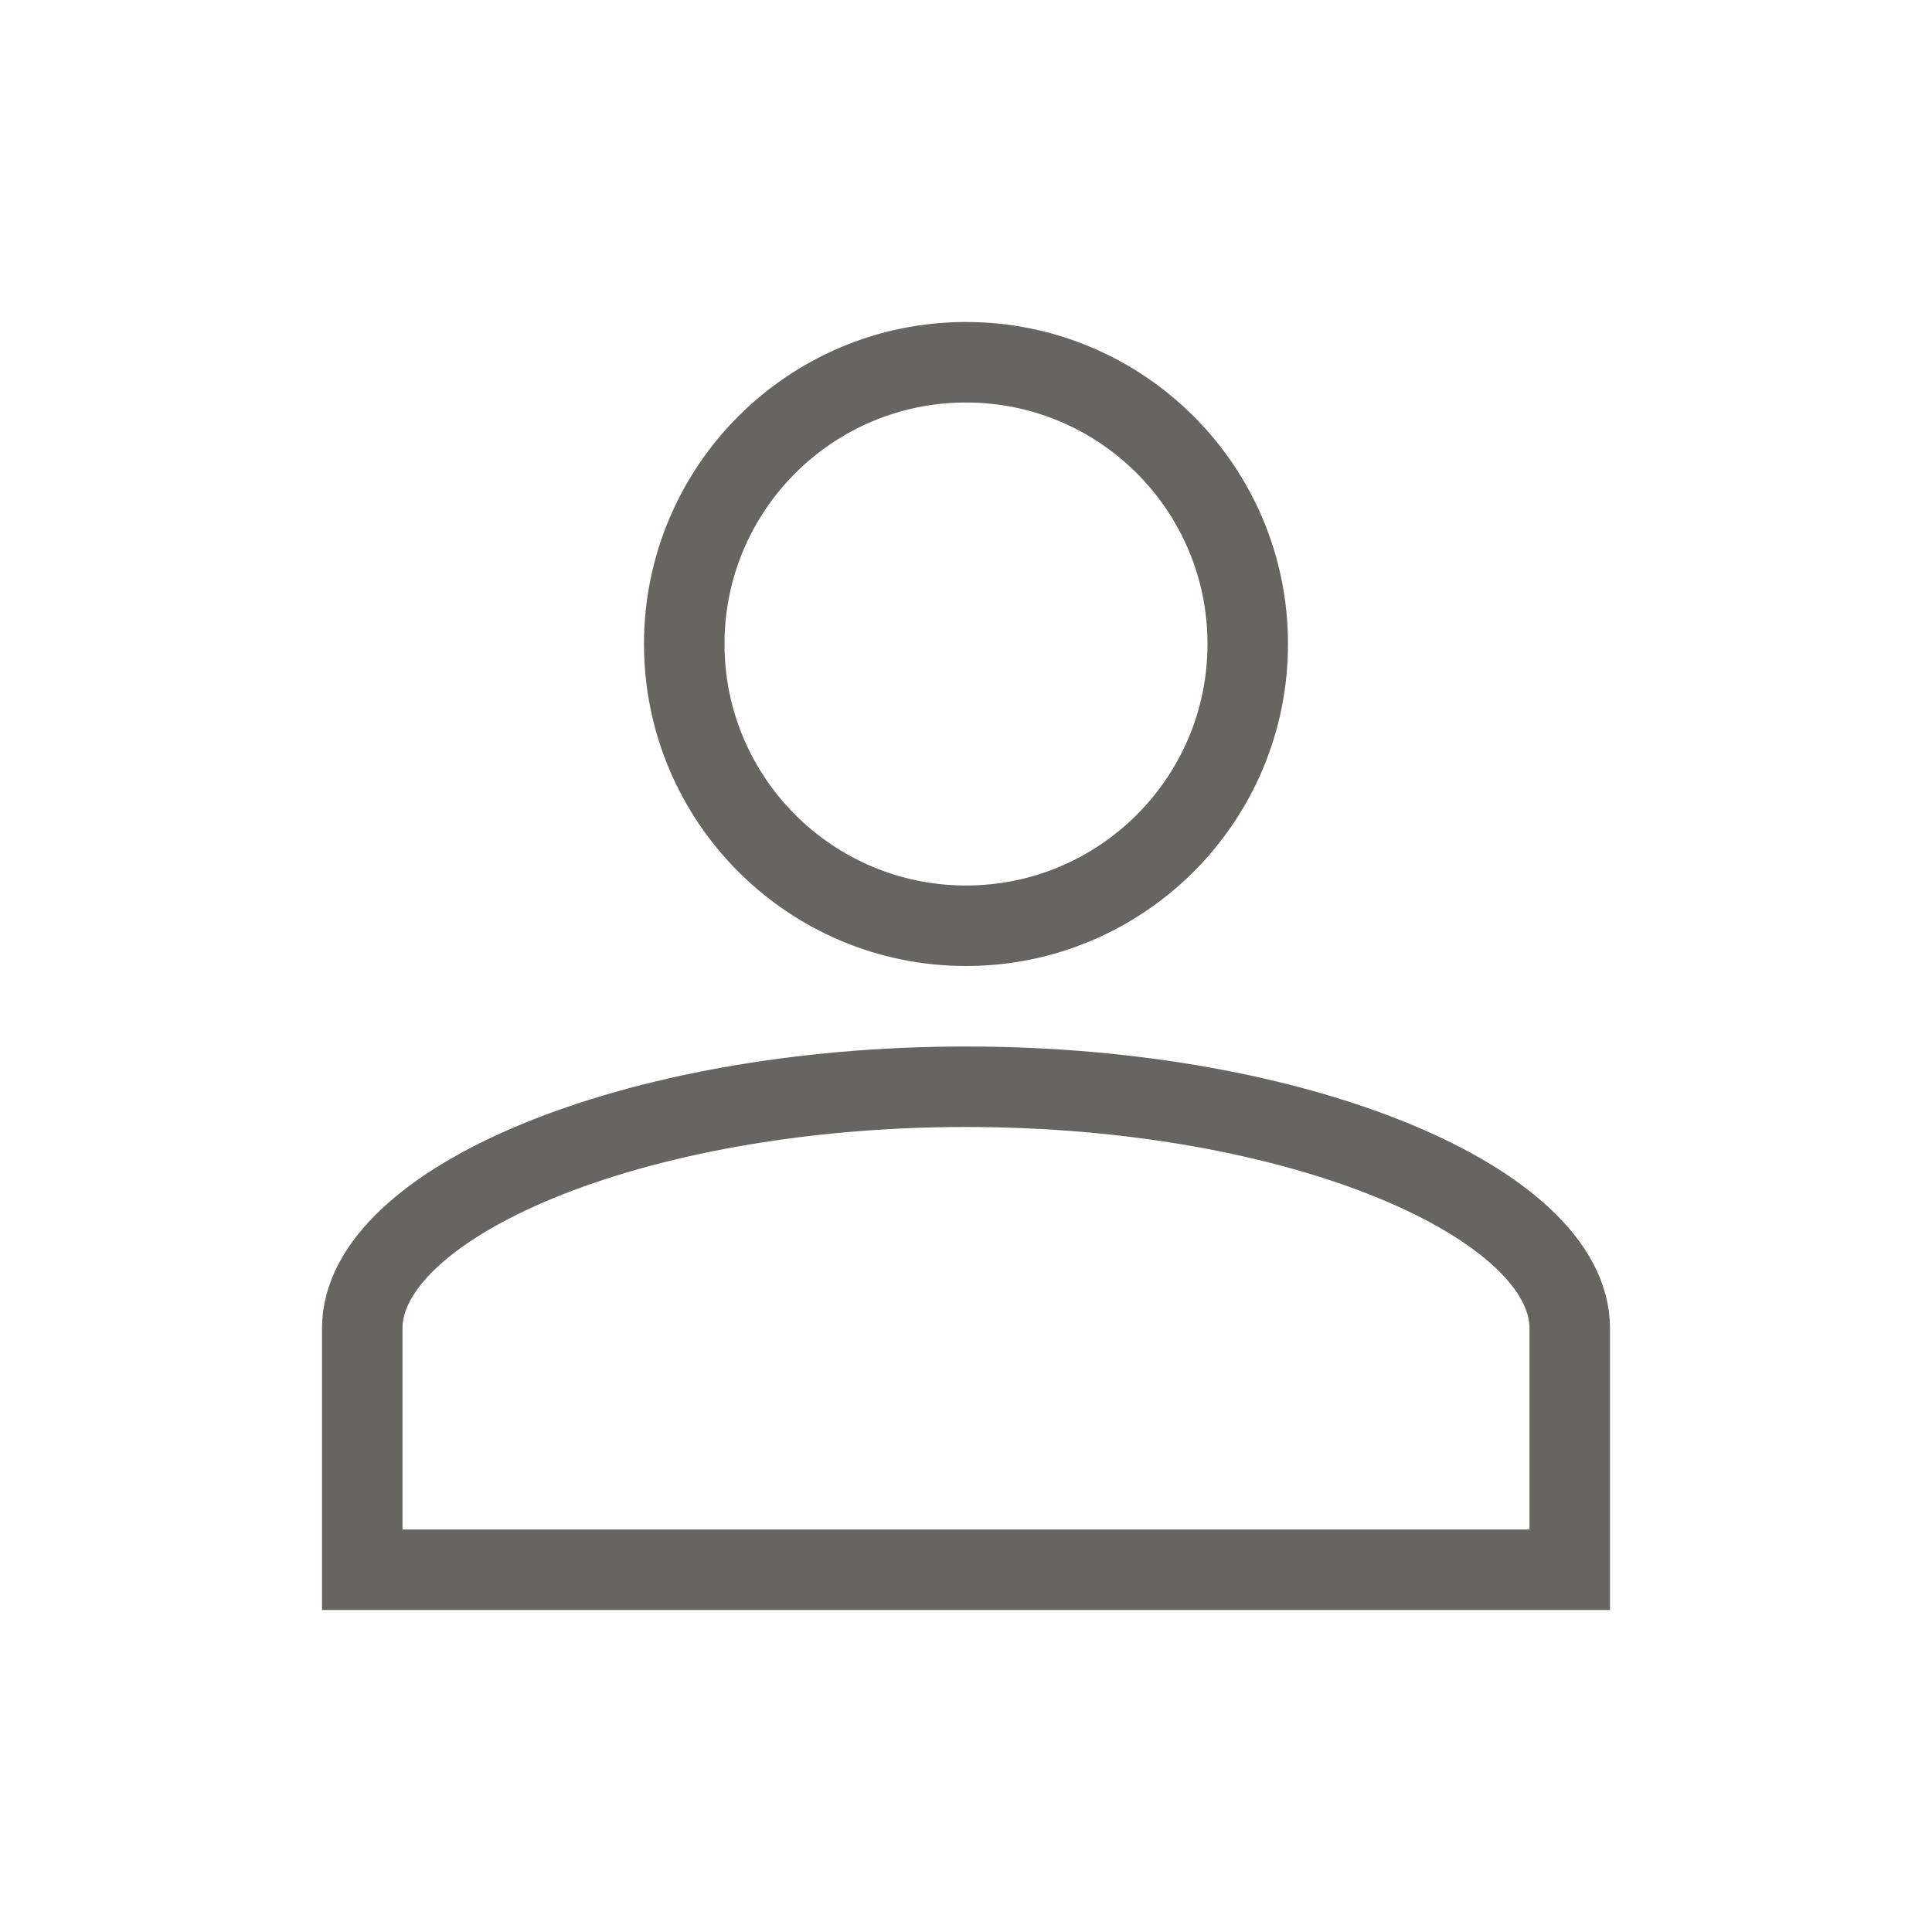 <svg width="24" height="24" xmlns="http://www.w3.org/2000/svg"><g fill="none" fill-rule="evenodd"><path d="M0 0h24v24H0z"/><g transform="translate(4 4)" stroke="#666561"><circle cx="8" cy="4" r="3.5"/><path d="M15.5 15.5v-3c0-1.544-3.328-3-7.5-3-4.172 0-7.5 1.456-7.5 3v3h15z"/></g></g></svg>